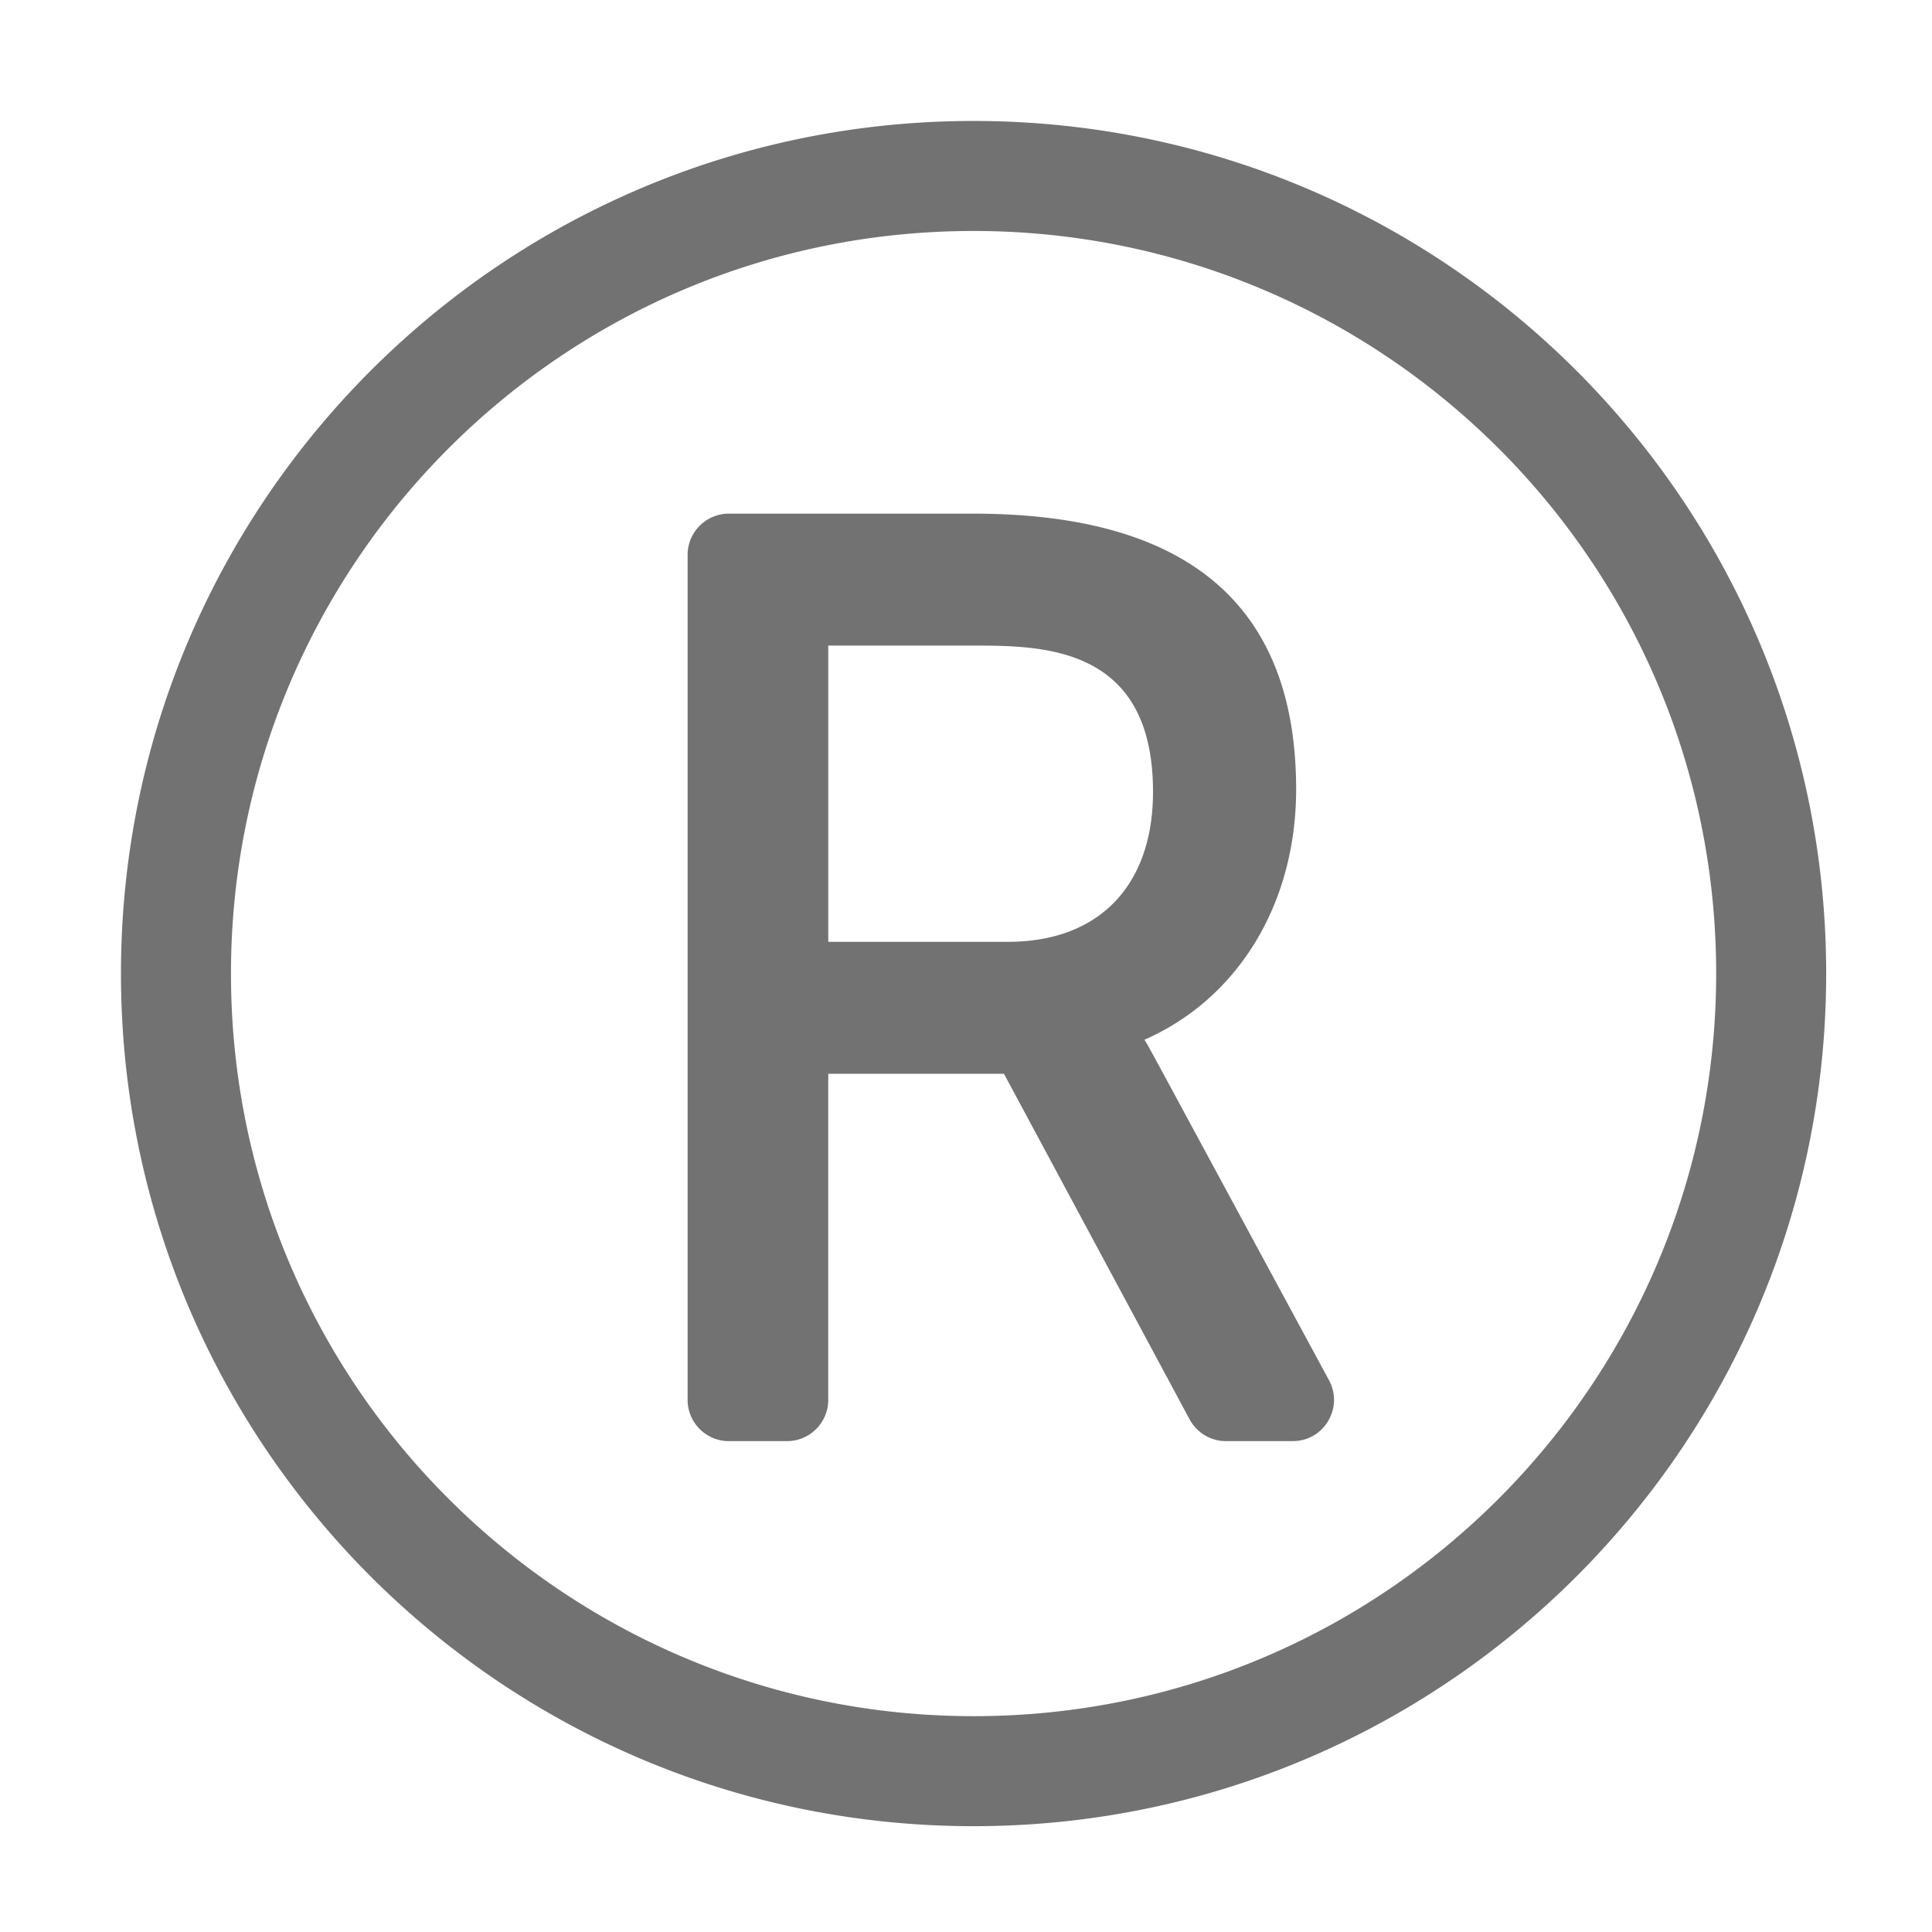 ﻿<?xml version='1.0' encoding='UTF-8'?>
<svg viewBox="-1.548 -1.548 32 32" xmlns="http://www.w3.org/2000/svg">
  <g transform="matrix(0.999, 0, 0, 0.999, 0, 0)">
    <g transform="matrix(0.057, 0, 0, 0.057, 0, 0)">
      <path d="M256, 8C119.033, 8 8, 119.033 8, 256C8, 392.967 119.033, 504 256, 504C392.967, 504 504, 392.967 504, 256C504, 119.033 392.967, 8 256, 8zM472, 256C472, 374.663 375.945, 472 256, 472C137.337, 472 40, 375.945 40, 256C40, 137.337 136.055, 40 256, 40C374.663, 40 472, 136.055 472, 256zM359.387, 374.293C302.75, 269.533 307.592, 278.374 305.706, 275.246C332.819, 263.347 349.824, 235.814 349.824, 202.421C349.824, 144.487 313.03, 122.223 255.907, 122.223L184.821, 122.223C178.204, 122.223 172.821, 127.606 172.821, 134.223L172.821, 380C172.821, 386.617 178.204, 392 184.821, 392L201.729, 392C208.346, 392 213.729, 386.617 213.729, 380L213.729, 285.146L264.84, 285.146L318.844, 385.678A11.983 11.983 0 0 0 329.414, 391.999L348.83, 391.999C357.93, 392 363.708, 382.282 359.387, 374.293zM266.016, 246.765L213.73, 246.765L213.73, 160.604L256.991, 160.604C277.707, 160.604 308.194, 161.696 308.194, 203.143C308.193, 230.457 292.426, 246.765 266.016, 246.765z" fill="#727272" fill-opacity="1" class="Black" />
    </g>
  </g>
</svg>